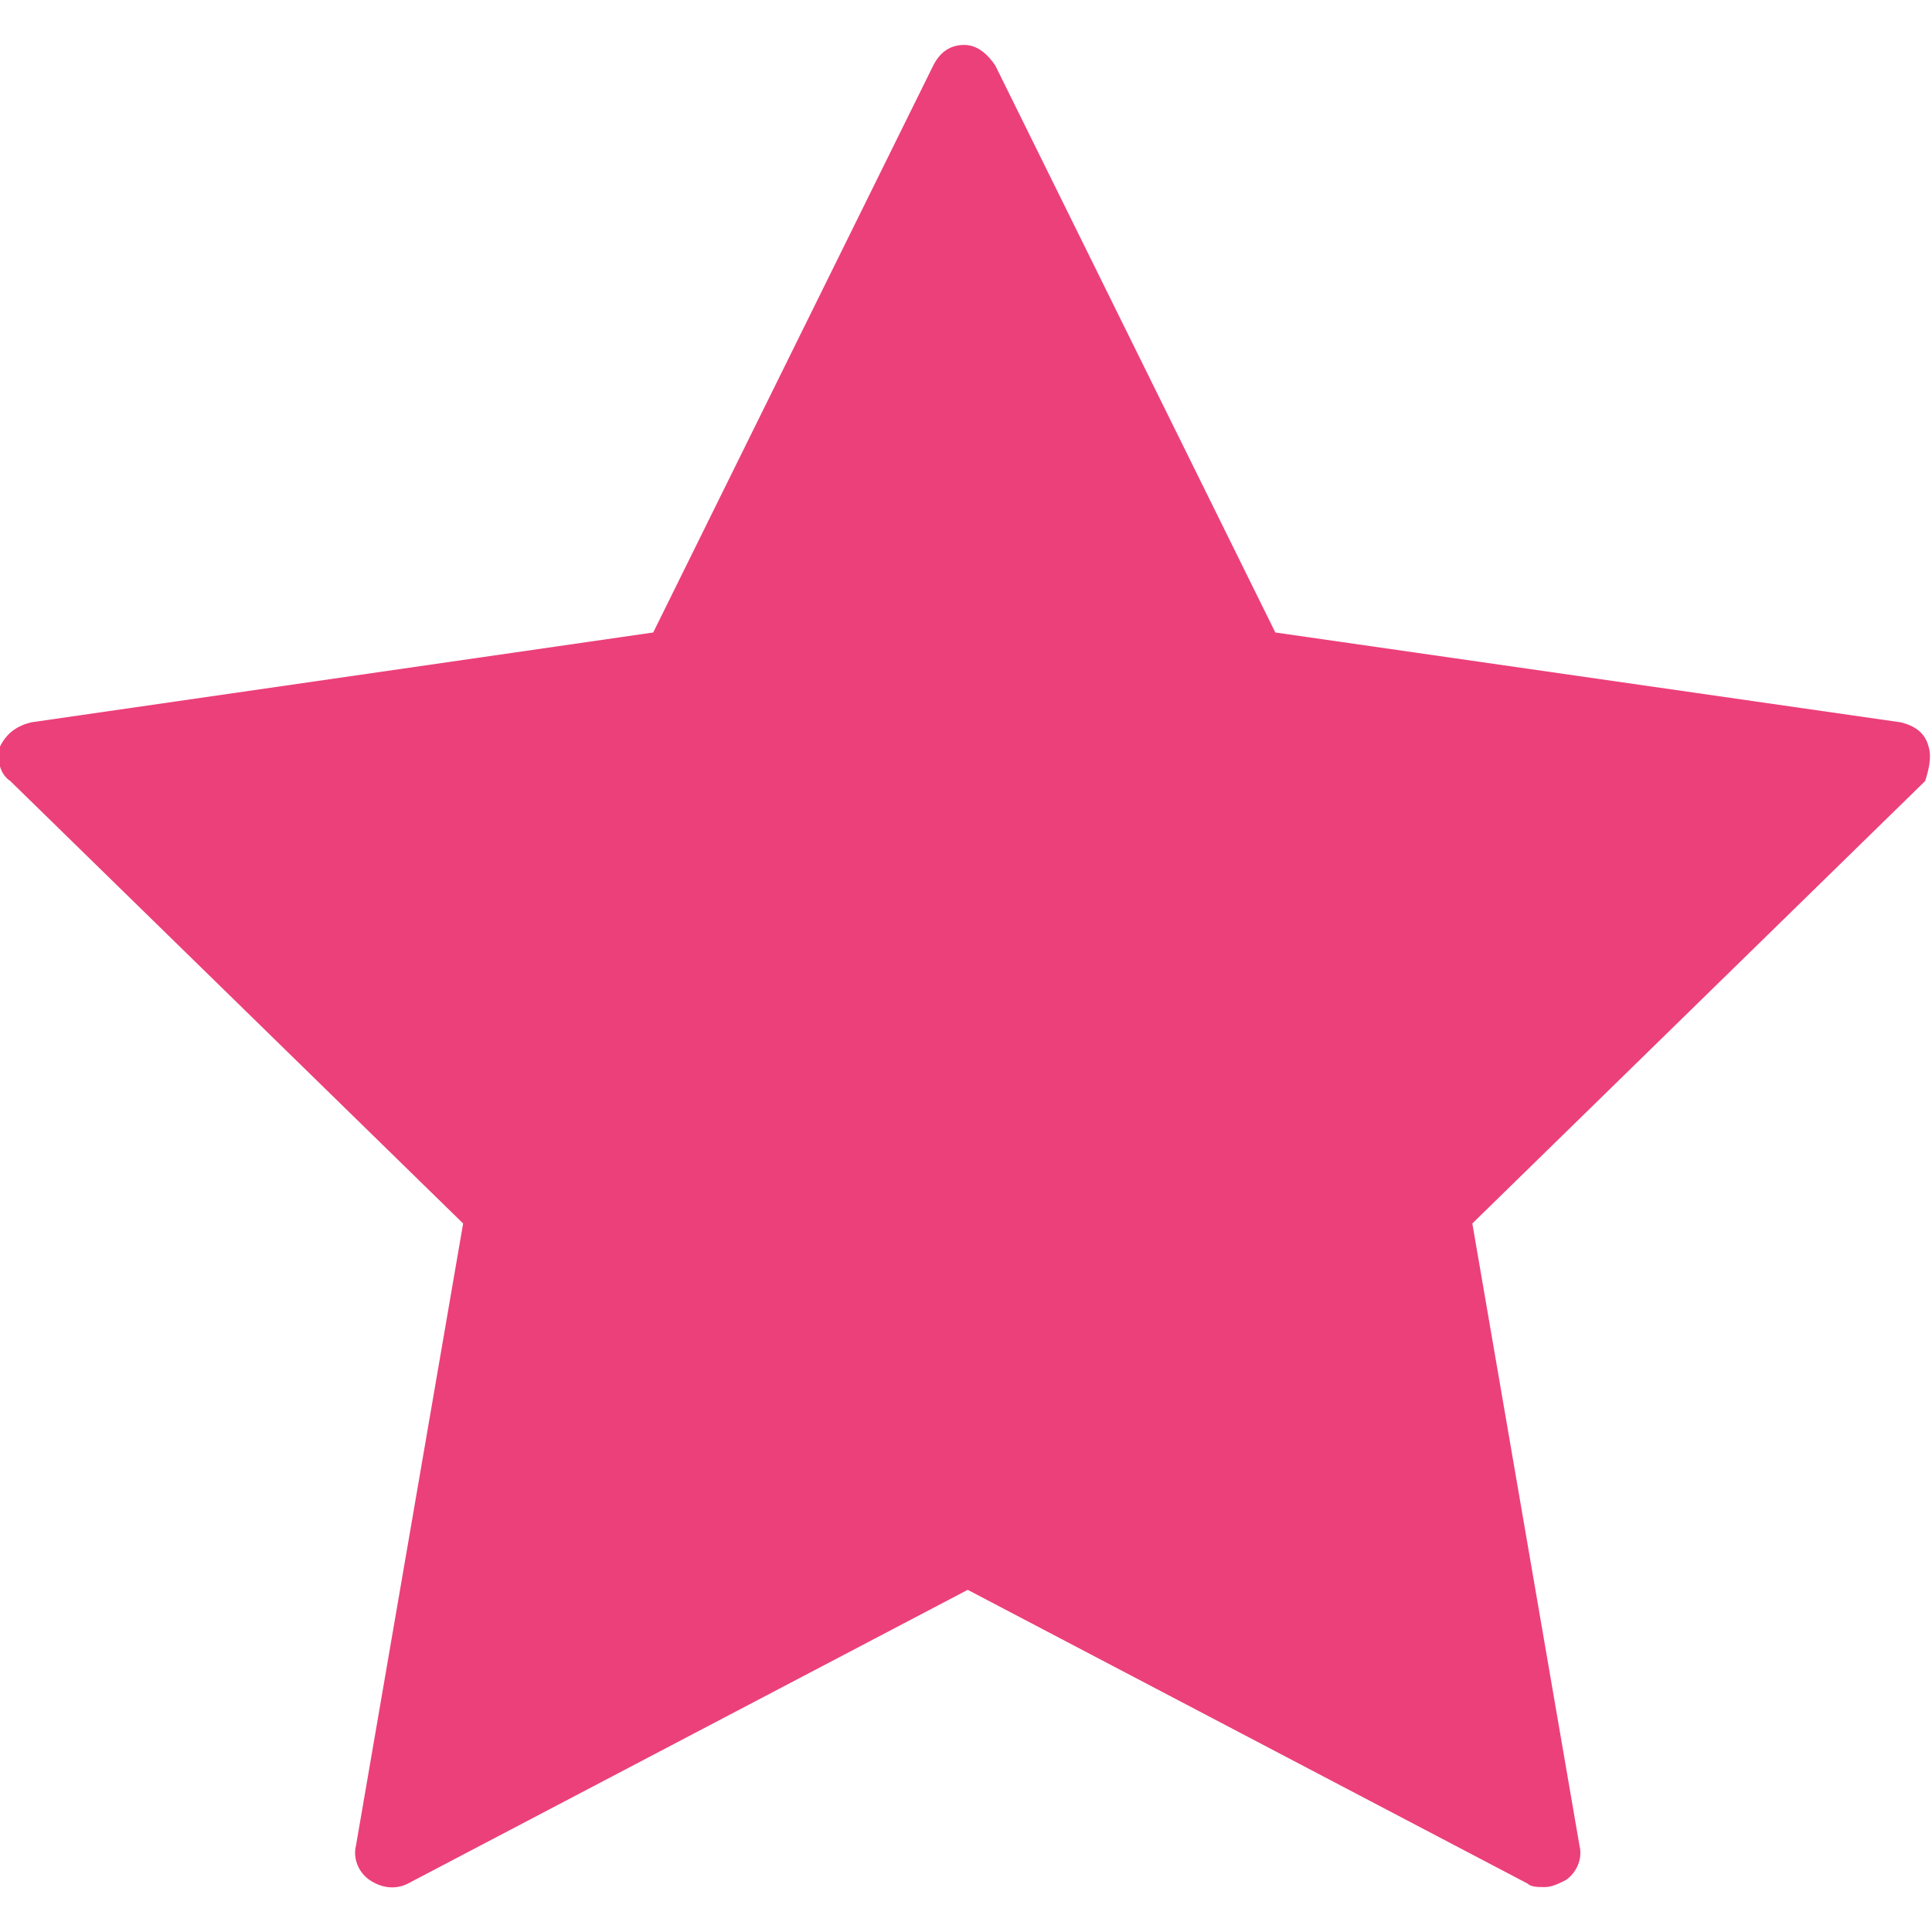 <?xml version="1.0" encoding="utf-8"?>
<!-- Generator: Adobe Illustrator 21.0.2, SVG Export Plug-In . SVG Version: 6.00 Build 0)  -->
<svg version="1.1" id="Capa_1" xmlns="http://www.w3.org/2000/svg" xmlns:xlink="http://www.w3.org/1999/xlink" x="0px" y="0px"
	 viewBox="0 0 55.9 55.9" style="enable-background:new 0 0 55.9 55.9;" xml:space="preserve">
<style type="text/css">
	.st0{fill:#EC407A;}
</style>
<path class="st0" d="M55.8,21.6c-0.1-0.4-0.4-0.6-0.8-0.7l-18.1-2.6L28.8,1.9c-0.2-0.3-0.5-0.6-0.9-0.6S27.2,1.5,27,1.9l-8.1,16.4
	L0.9,20.9C0.5,21,0.2,21.2,0,21.6c-0.1,0.4,0,0.8,0.3,1l13.1,12.8l-3.1,18c-0.1,0.4,0.1,0.8,0.4,1c0.3,0.2,0.7,0.3,1.1,0.1l16.2-8.5
	l16.2,8.5c0.1,0.1,0.3,0.1,0.5,0.1c0.2,0,0.4-0.1,0.6-0.2c0.3-0.2,0.5-0.6,0.4-1l-3.1-18l13.1-12.8C55.8,22.3,55.9,21.9,55.8,21.6z"
	/>
</svg>
